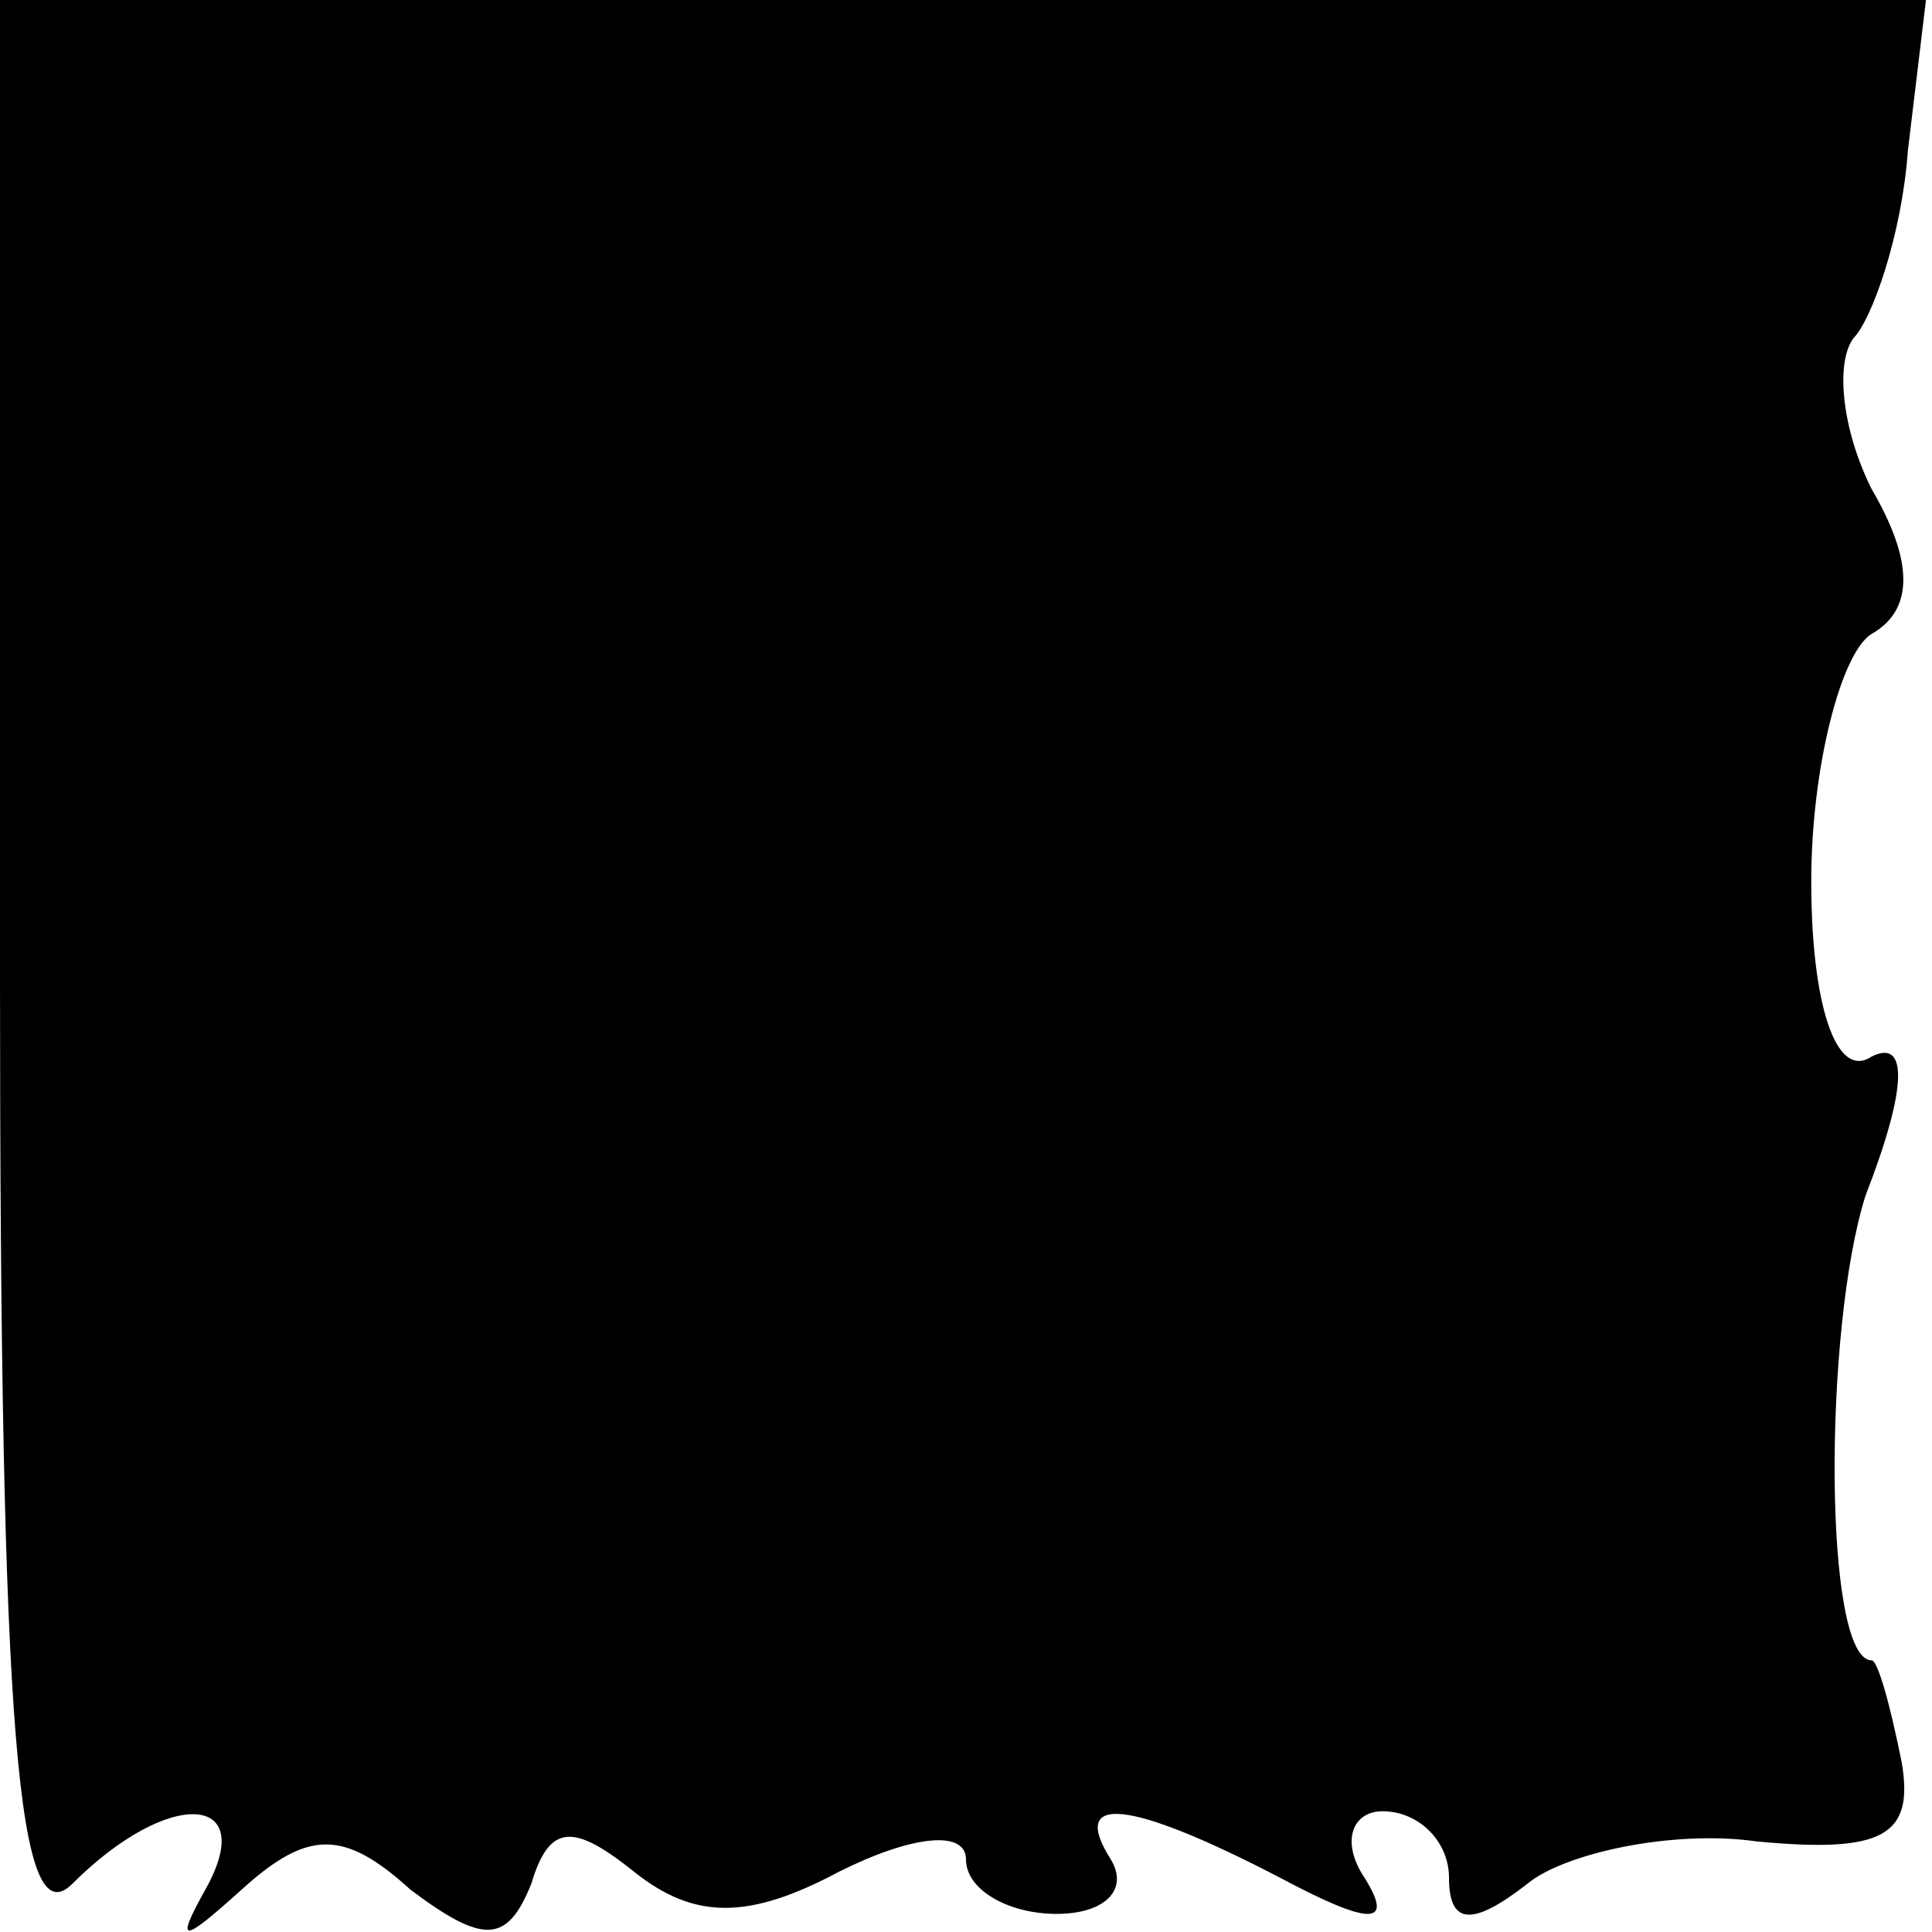 <?xml version="1.0" standalone="no"?>
<!DOCTYPE svg PUBLIC "-//W3C//DTD SVG 20010904//EN"
 "http://www.w3.org/TR/2001/REC-SVG-20010904/DTD/svg10.dtd">
<svg version="1.0" xmlns="http://www.w3.org/2000/svg"
 width="32pt" height="32pt" viewBox="0 0 32 32"
 preserveAspectRatio="xMidYMid meet">
<g transform="translate(0,32) scale(0.1,-0.1)"
fill="#000000" stroke="none">
<path fill="#000000" stroke="none" d="M0 158 c0 -126 3 -159 12 -150 16 16
31 15 22 -1 -5 -9 -4 -9 6 0 11 10 17 10 28 0 12 -9 16 -9 20 1 3 10 7 10 17
2 10 -8 19 -8 34 0 12 6 21 7 21 2 0 -5 7 -9 15 -9 8 0 12 4 9 9 -7 11 3 10
28 -3 15 -8 19 -8 14 0 -4 6 -2 11 3 11 6 0 11 -5 11 -11 0 -8 4 -8 13 -1 6 5
24 9 38 7 21 -2 26 1 24 13 -2 10 -4 17 -5 17 -8 0 -8 55 -1 77 7 18 7 26 1
23 -6 -4 -10 9 -10 29 0 19 5 38 10 41 7 4 7 12 0 24 -5 10 -6 21 -3 25 3 3 8
17 9 31 l3 25 -160 0 -159 0 0 -162z"/>
</g>
</svg>
